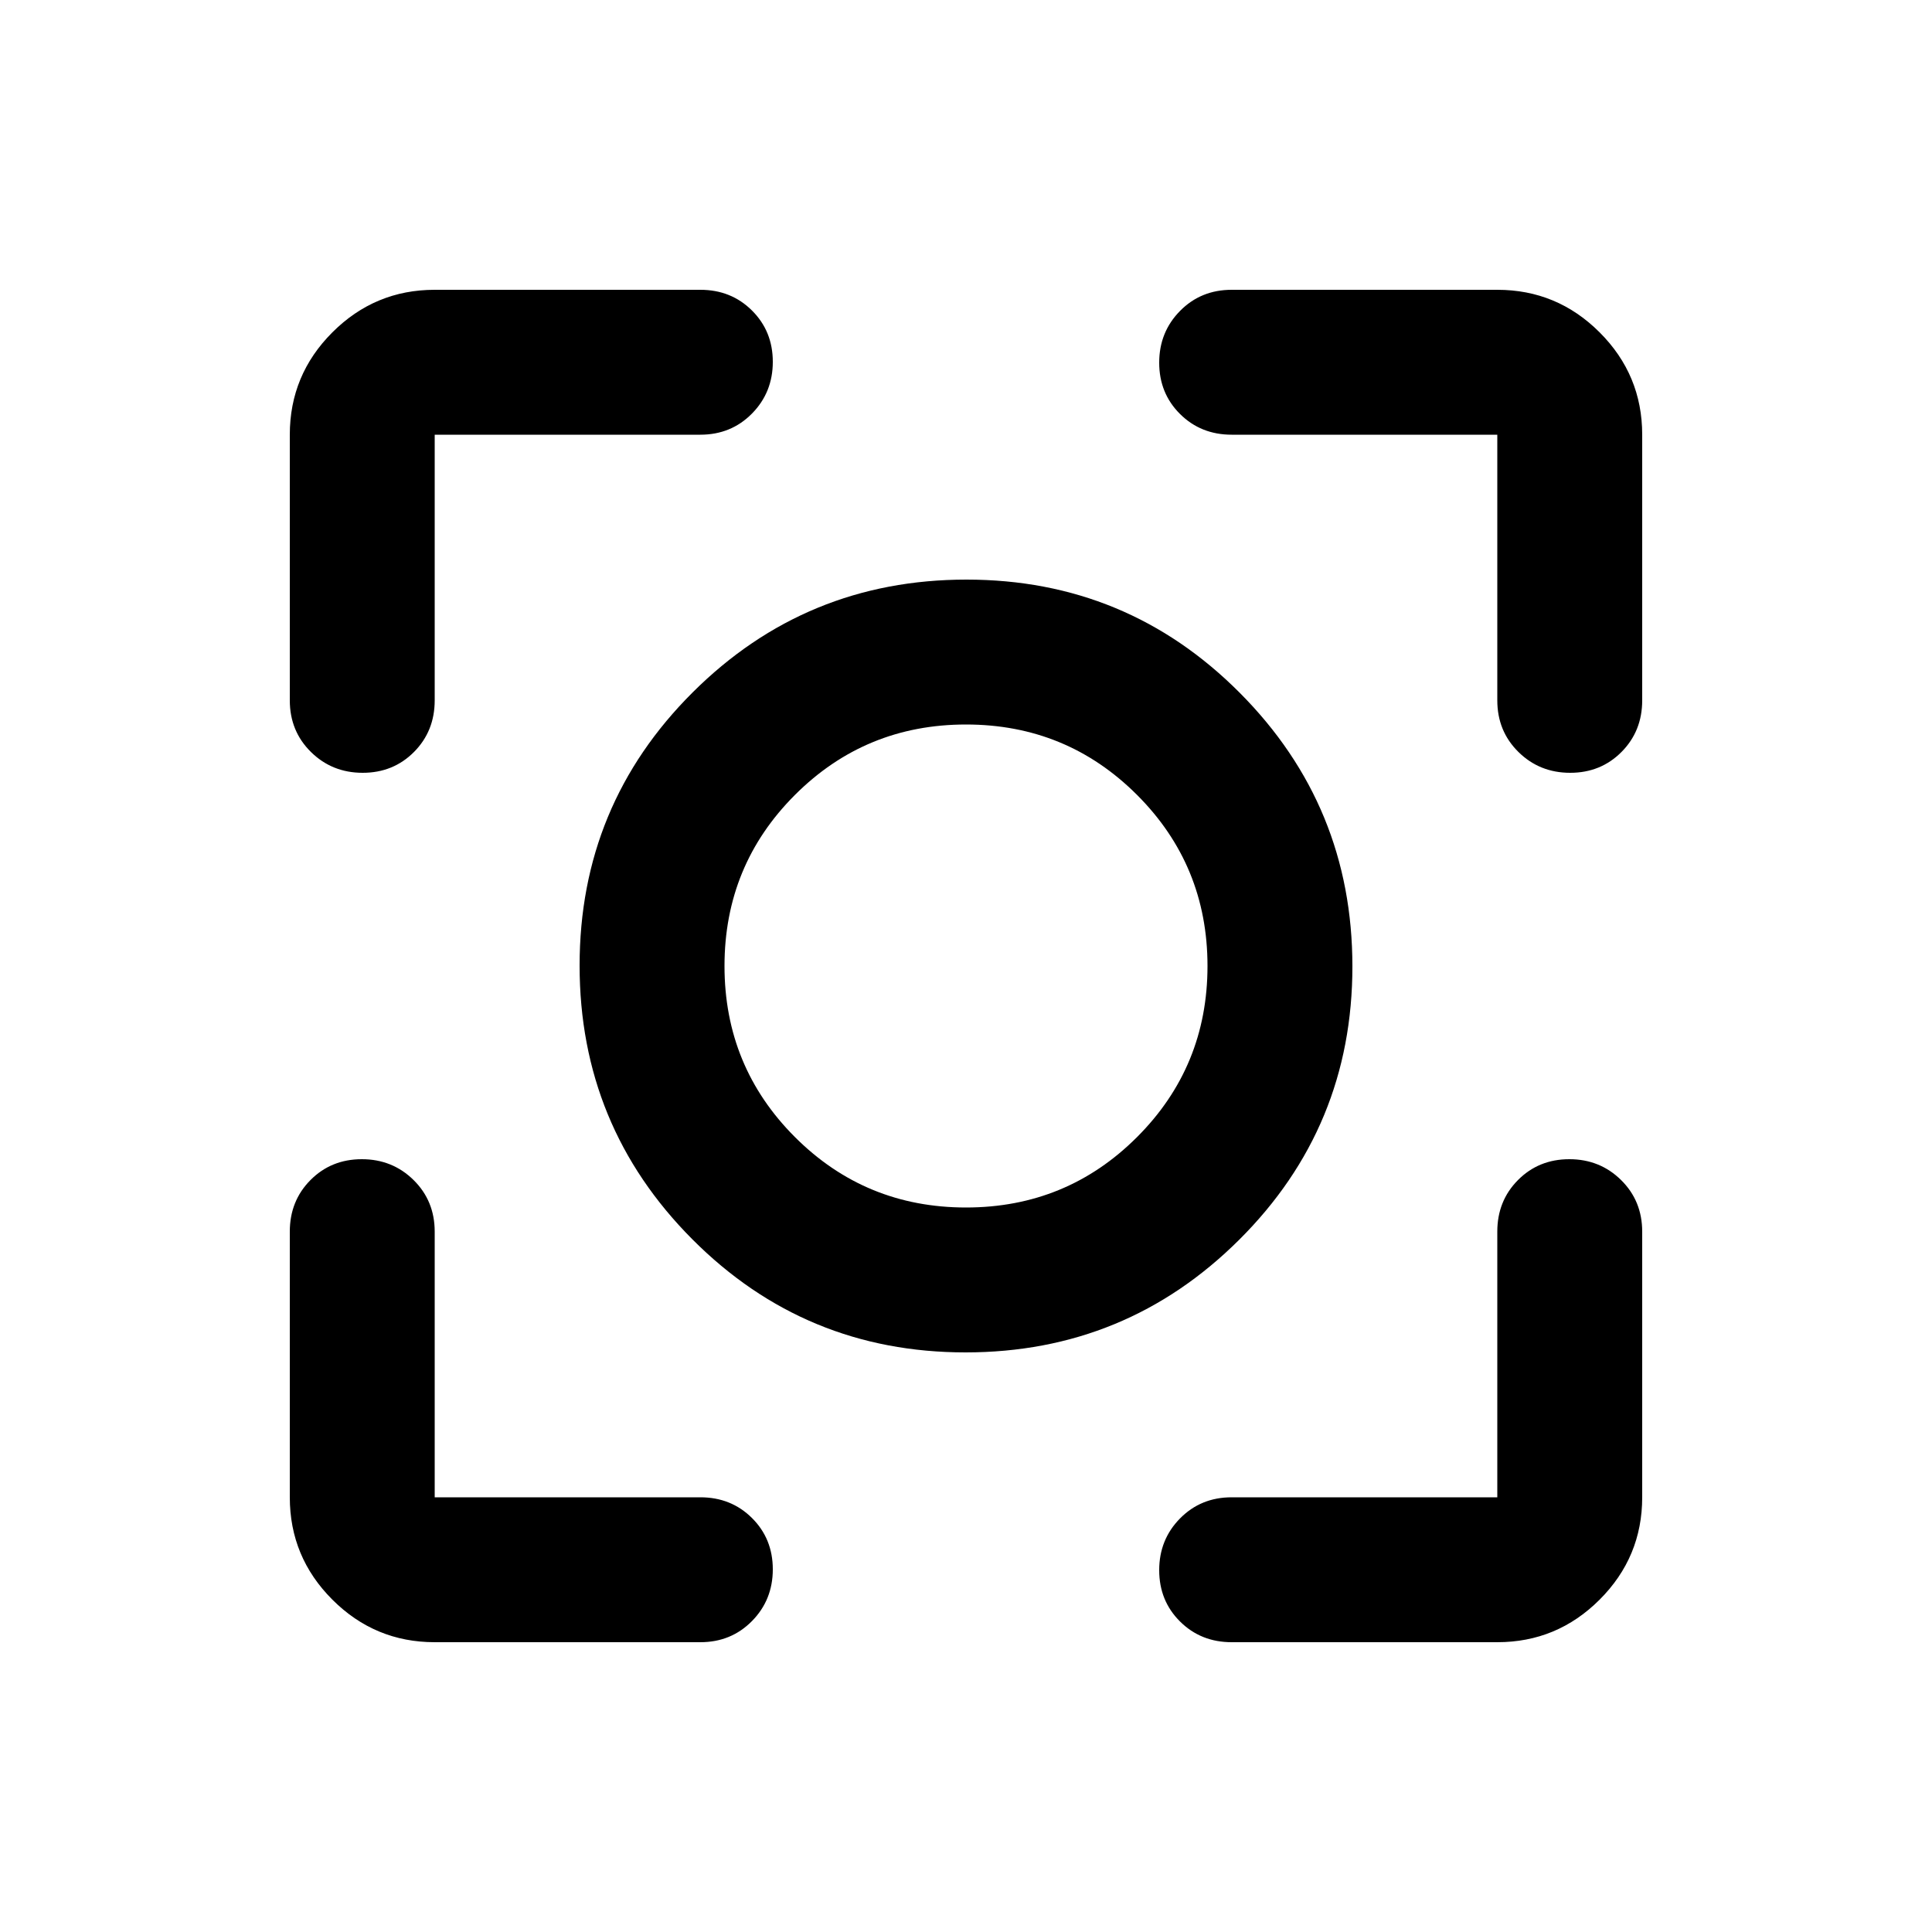 <svg xmlns="http://www.w3.org/2000/svg" height="20" viewBox="0 -960 960 960" width="20"><path d="M216-144q-29.7 0-50.85-21.15Q144-186.3 144-216v-132q0-15.3 10.289-25.65 10.29-10.35 25.5-10.35Q195-384 205.5-373.65 216-363.3 216-348v132h132q15.3 0 25.65 10.289 10.35 10.29 10.35 25.5Q384-165 373.65-154.5 363.3-144 348-144H216Zm528 0H612q-15.3 0-25.65-10.289-10.35-10.29-10.35-25.5Q576-195 586.35-205.5 596.7-216 612-216h132v-132q0-15.3 10.289-25.65 10.29-10.35 25.5-10.35Q795-384 805.5-373.65 816-363.3 816-348v132q0 29.7-21.15 50.85Q773.7-144 744-144ZM144-612v-132q0-29.7 21.15-50.85Q186.3-816 216-816h132q15.3 0 25.65 10.289 10.35 10.29 10.35 25.5Q384-765 373.65-754.5 363.3-744 348-744H216v132q0 15.3-10.289 25.65-10.29 10.35-25.5 10.35Q165-576 154.5-586.35 144-596.7 144-612Zm600 0v-132H612q-15.3 0-25.65-10.289-10.35-10.29-10.35-25.5Q576-795 586.35-805.5 596.7-816 612-816h132q29.7 0 50.85 21.15Q816-773.7 816-744v132q0 15.3-10.289 25.65-10.29 10.35-25.5 10.35Q765-576 754.5-586.35 744-596.7 744-612ZM479.774-288Q400-288 344-344.226t-56-136Q288-560 344.226-616t136-56Q560-672 616-615.774t56 136Q672-400 615.774-344t-136 56Zm.226-72q50 0 85-35t35-85q0-50-35-85t-85-35q-50 0-85 35t-35 85q0 50 35 85t85 35Zm0-120Z"/></svg>
